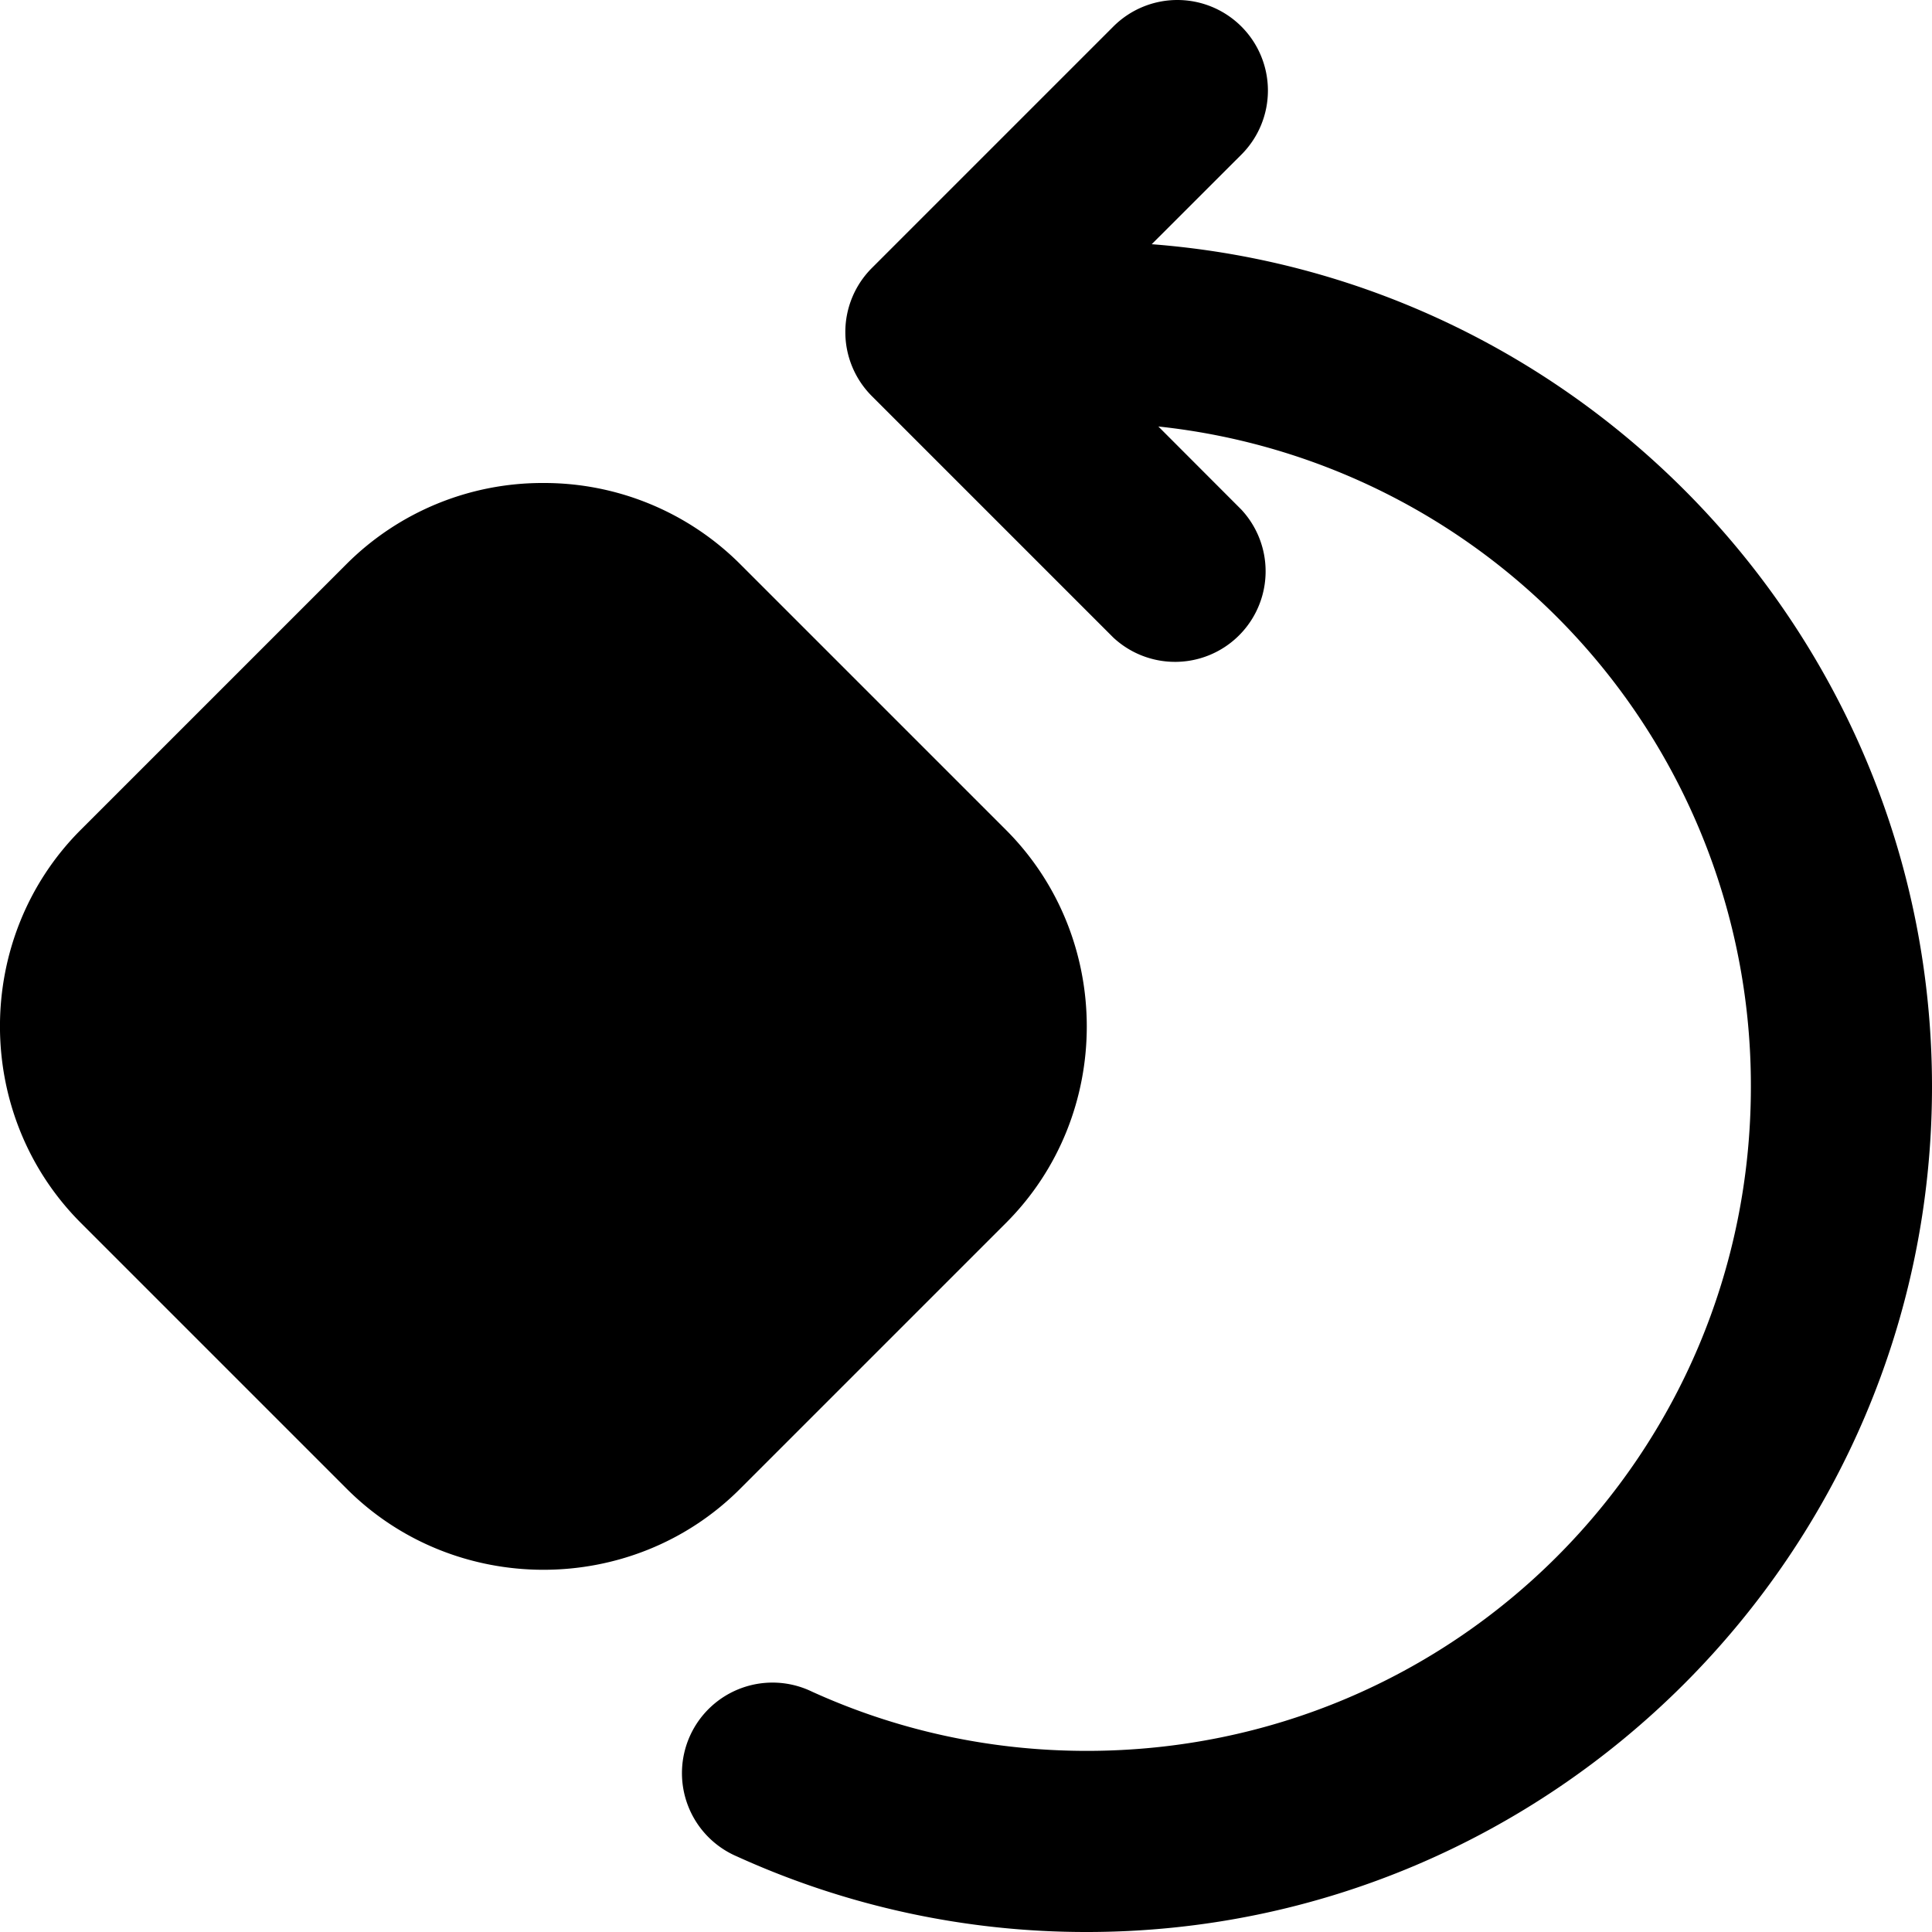 <svg xmlns="http://www.w3.org/2000/svg" viewBox="0 0 32 32"><path d="M19.5 0a1.5 1.5 0 0 0-1.06.44l-4 4a1.5 1.5 0 0 0 0 2.12l4 4a1.5 1.5 0 0 0 2.12-2.12l-1.374-1.376A10.975 10.975 0 0 1 29 18c0 6.093-4.907 11-11 11-1.629 0-3.166-.351-4.553-.982a1.5 1.5 0 1 0-1.242 2.73A13.962 13.962 0 0 0 18 32c7.714 0 14-6.286 14-14 0-7.352-5.71-13.402-12.924-13.955l1.485-1.484A1.5 1.5 0 0 0 19.5 0ZM9 8a4.588 4.588 0 0 0-3.256 1.338l-4.406 4.406c-1.786 1.786-1.784 4.726.002 6.512l4.404 4.404c1.786 1.786 4.726 1.788 6.512.002l4.406-4.406c1.786-1.786 1.784-4.726-.002-6.512L12.256 9.34A4.593 4.593 0 0 0 9 8Z"/></svg>